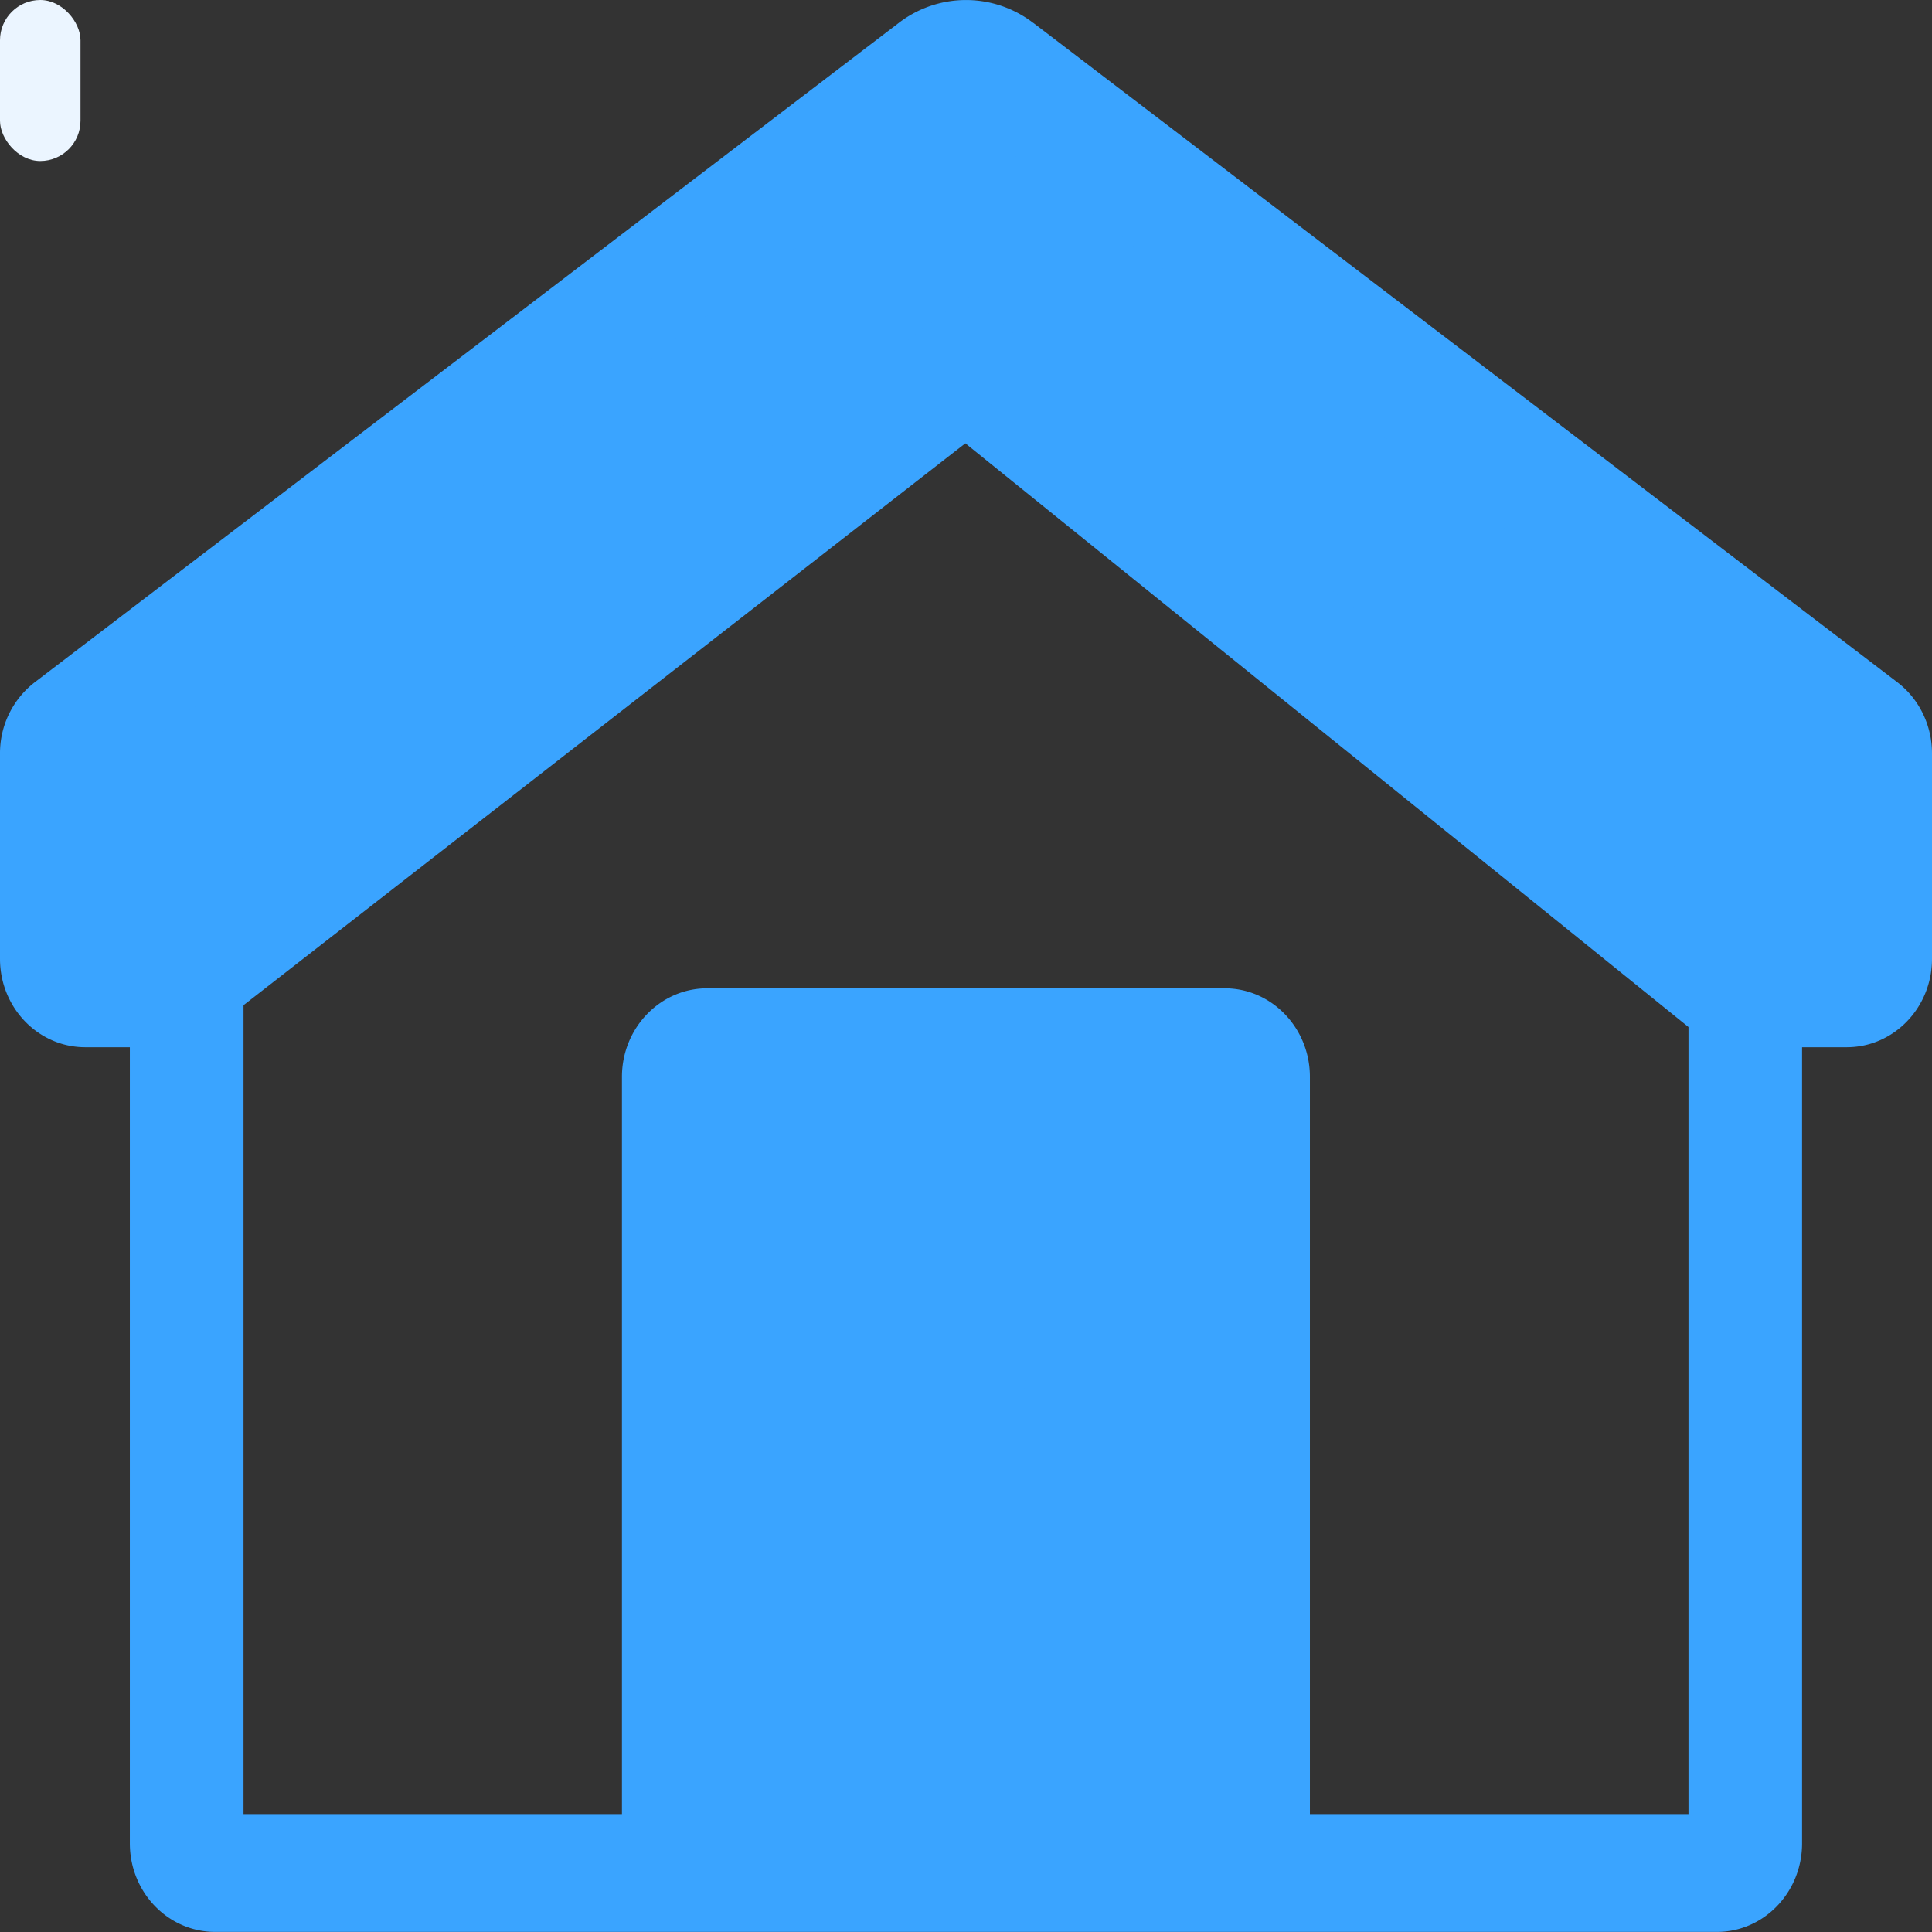 <svg height="32" width="32" viewBox="0 0 24 24" xmlns="http://www.w3.org/2000/svg"
    aria-labelledby="HouseTitleID"
    style="fill: rgb(58, 164, 255); stroke: rgb(58, 164, 255); stroke-width: 0;">
    <rect x="0" y="0" width="24" height="24" fill="#333333" stroke="none"/>
    <title id="HouseTitleID">House Icon</title>
    <path d="M1 12V9l11-8 11 8v3h-1.5L12 4.5 2 12H1zm7.5 11v-9.5H15l.5 9.5h-7z"></path>
    <path fill-rule="evenodd"
        d="M12.836.285a1.37 1.37 0 00-1.672 0L.432 8.475A1.113 1.113 0 000 9.358v2.553c0 .606.474 1.098 1.059 1.098h.554v9.89c0 .608.474 1.1 1.06 1.1h18.655c.584 0 1.058-.492 1.058-1.1v-9.89h.555c.585 0 1.059-.492 1.059-1.098V9.359c0-.35-.16-.678-.432-.885L12.836.284zm2.025 22.25H9.139v-8.792h5.722v8.792zM12 1.465l10.588 8.08v2h-.817l-9.338-7.538-.425-.343-.432.335-9.694 7.546h-.47v-2L12 1.465zM3.025 12.487l8.967-6.98 8.983 7.251v9.777h-4.703v-9.158c0-.607-.474-1.1-1.058-1.1H8.785c-.584 0-1.059.493-1.059 1.1v9.158H3.025V12.487zm11.137 4.797a.735.735 0 00-.72-.748.735.735 0 00-.722.748v1.495c0 .414.323.748.721.748.398 0 .72-.334.72-.748v-1.495z"
        clip-rule="evenodd"></path>
    <rect width="1" height="2" fill="#EBF5FF" rx=".5"></rect>
</svg>